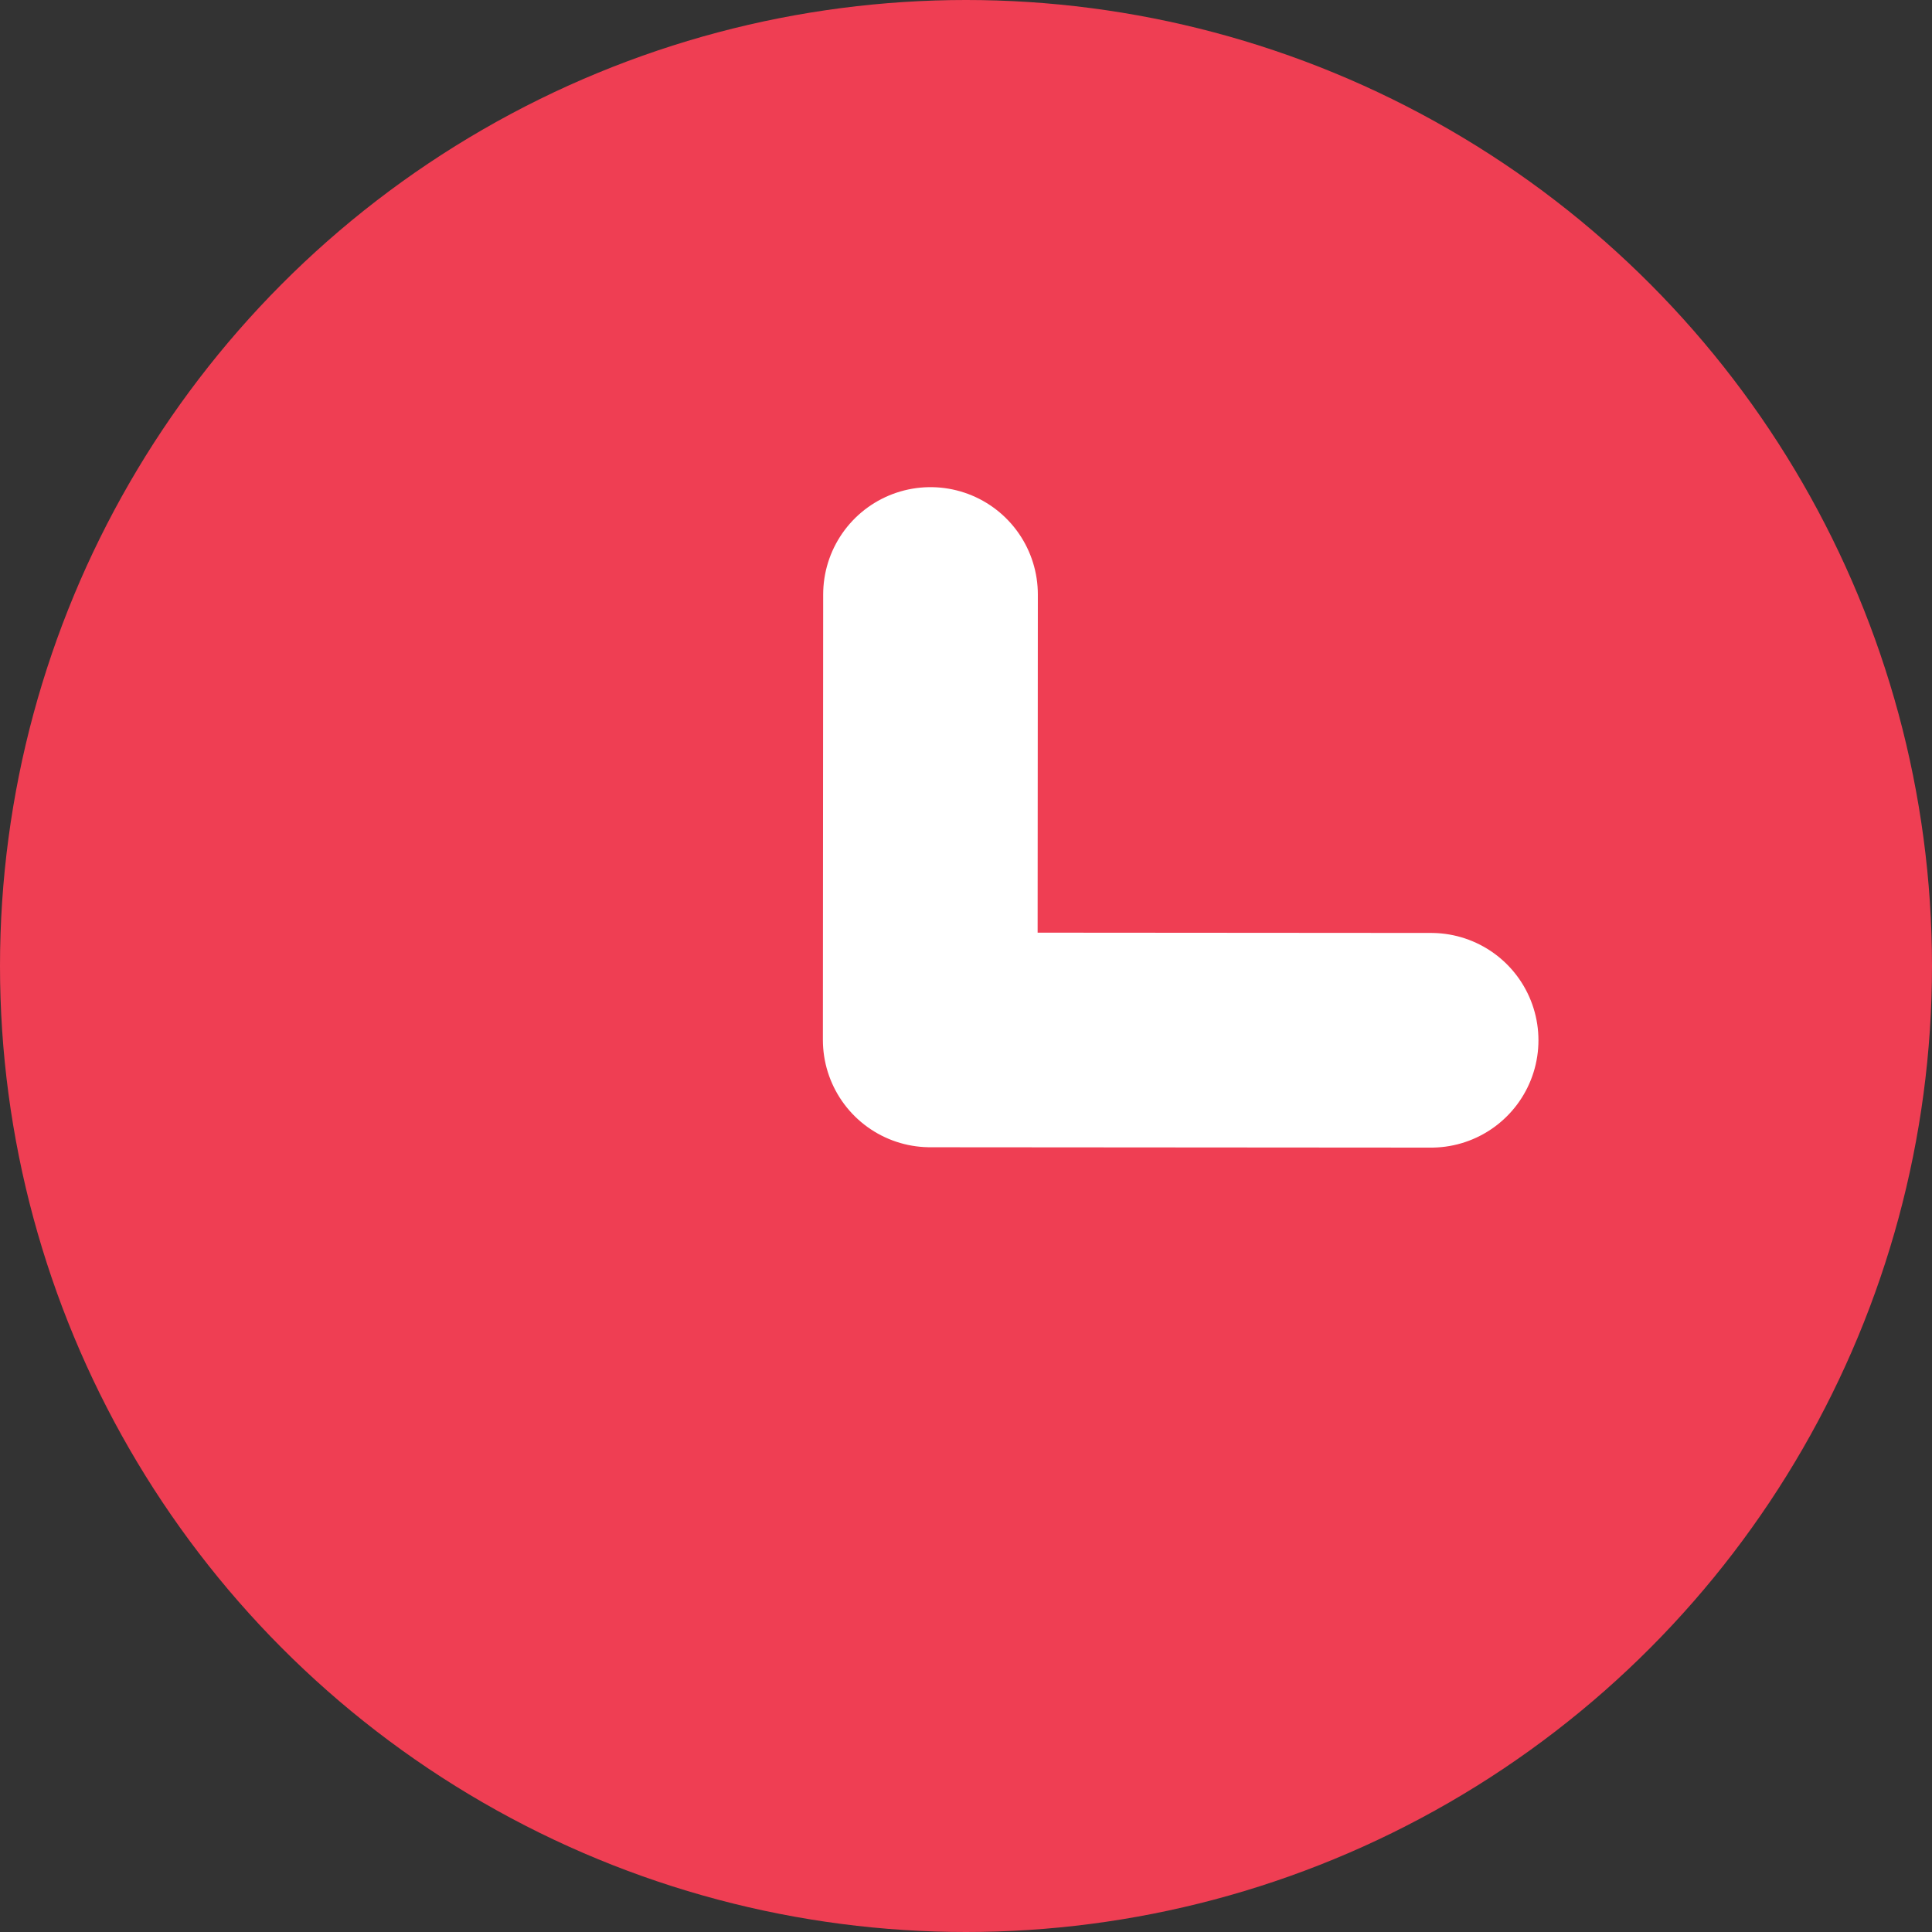 <svg xmlns="http://www.w3.org/2000/svg" width="27" height="27" viewBox="0 0 27 27">
    <rect x="0" y="0" width="27" height="27" fill="#333333" stroke="none"/>
    <g fill="none" fill-rule="evenodd">
        <circle cx="13.5" cy="13.5" r="13.5" fill="#EF3E53"/>
        <path stroke="#FFF" stroke-linecap="round" stroke-linejoin="round" stroke-width="3" d="M13.004 8.308L13 14.533l7 .005"/>
    </g>
</svg>
